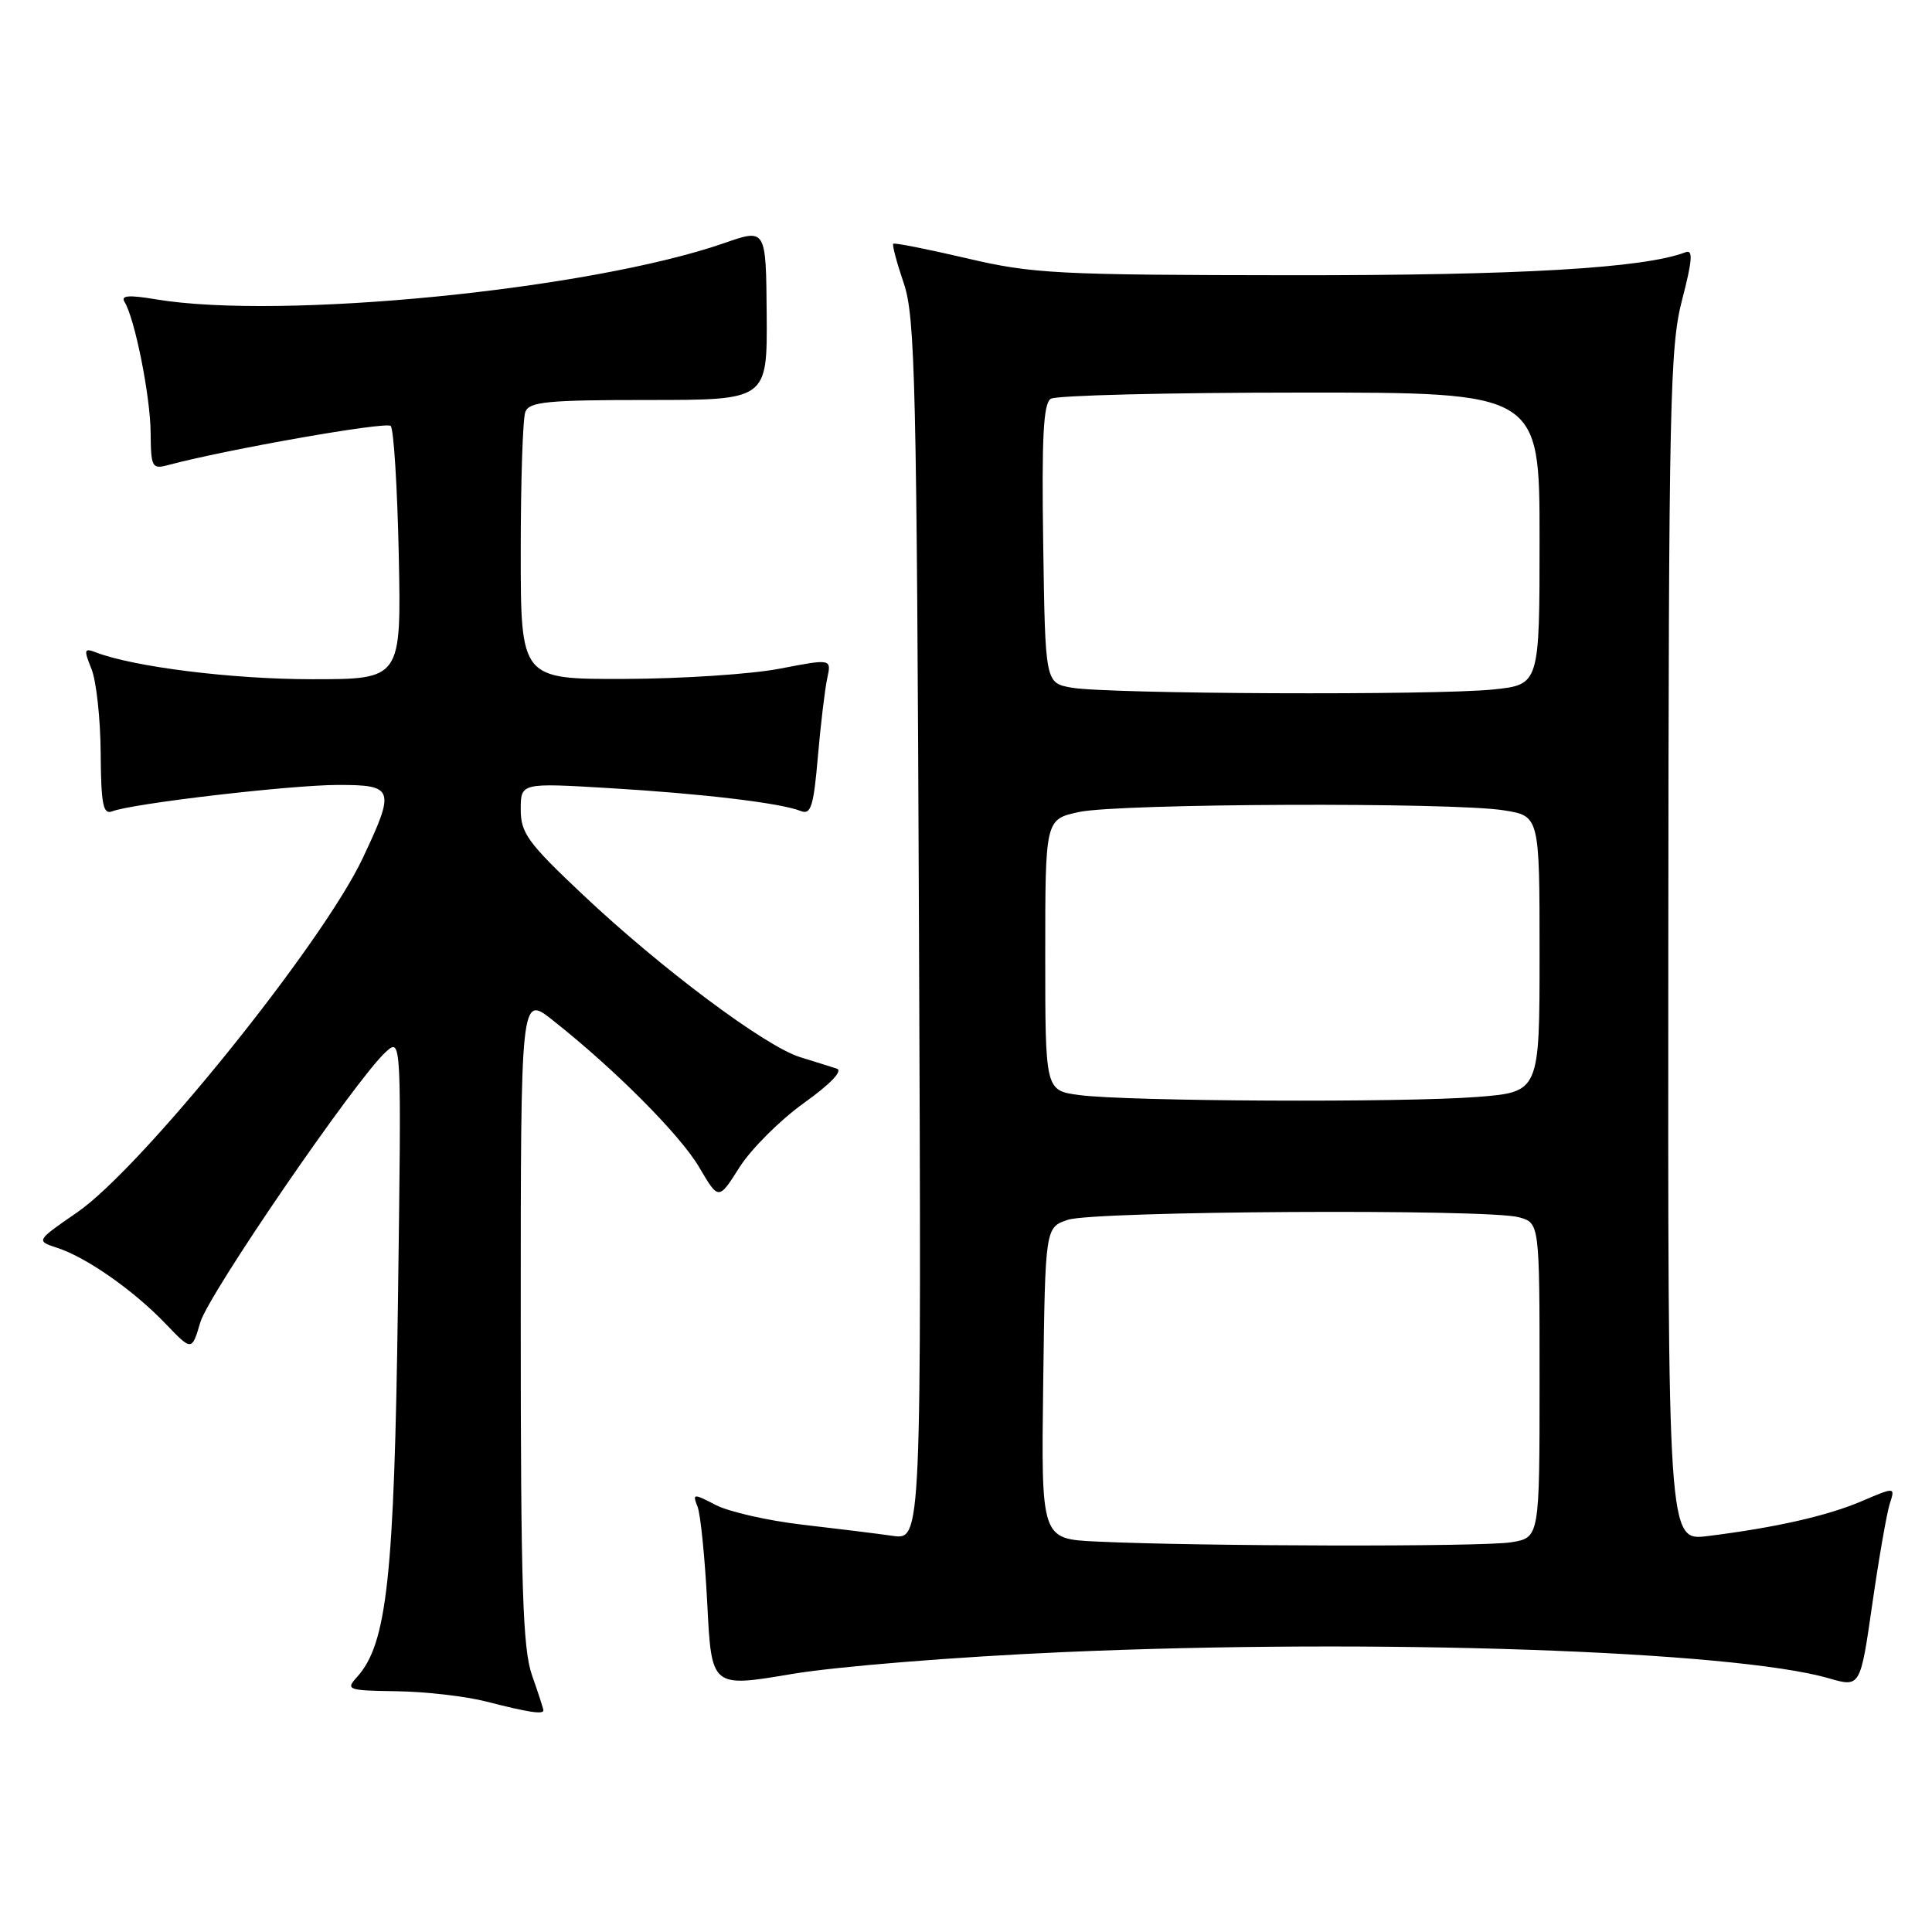 <?xml version="1.0" encoding="UTF-8" standalone="no"?>
<!DOCTYPE svg PUBLIC "-//W3C//DTD SVG 1.1//EN" "http://www.w3.org/Graphics/SVG/1.1/DTD/svg11.dtd" >
<svg xmlns="http://www.w3.org/2000/svg" xmlns:xlink="http://www.w3.org/1999/xlink" version="1.1" viewBox="0 0 256 256">
 <g >
 <path fill="currentColor"
d=" M 72.00 226.63 C 72.00 226.42 71.33 224.34 70.50 222.00 C 69.26 218.47 69.00 210.42 69.00 174.79 C 69.00 131.83 69.00 131.83 73.22 135.17 C 81.47 141.68 90.15 150.40 92.66 154.69 C 95.22 159.05 95.22 159.05 98.00 154.65 C 99.54 152.24 103.37 148.41 106.53 146.15 C 110.05 143.63 111.73 141.87 110.88 141.60 C 110.12 141.35 107.92 140.67 106.00 140.07 C 101.40 138.65 87.57 128.31 77.25 118.57 C 69.94 111.68 69.00 110.39 69.00 107.26 C 69.00 103.73 69.00 103.73 80.75 104.43 C 93.15 105.17 103.43 106.40 106.10 107.46 C 107.45 108.00 107.80 106.89 108.37 100.30 C 108.74 96.01 109.30 91.33 109.61 89.89 C 110.18 87.28 110.18 87.28 103.34 88.60 C 99.58 89.33 90.31 89.94 82.75 89.96 C 69.00 90.00 69.00 90.00 69.00 73.08 C 69.00 63.78 69.27 55.45 69.61 54.58 C 70.12 53.23 72.52 53.00 85.94 53.00 C 101.67 53.00 101.67 53.00 101.59 41.64 C 101.50 30.28 101.50 30.28 96.00 32.20 C 78.23 38.38 37.21 42.44 20.64 39.66 C 17.05 39.06 15.97 39.15 16.50 40.00 C 17.87 42.22 19.93 52.53 19.96 57.37 C 20.00 61.92 20.15 62.19 22.25 61.63 C 30.03 59.55 51.16 55.83 51.77 56.44 C 52.17 56.84 52.65 64.55 52.84 73.58 C 53.17 90.00 53.17 90.00 41.34 90.00 C 30.82 90.00 17.75 88.38 12.73 86.45 C 11.14 85.84 11.08 86.06 12.12 88.64 C 12.76 90.21 13.31 95.23 13.34 99.78 C 13.39 106.58 13.66 107.96 14.85 107.51 C 17.56 106.46 38.49 104.02 44.75 104.01 C 52.24 104.00 52.41 104.51 48.04 113.76 C 42.65 125.14 18.76 154.77 10.22 160.65 C 4.75 164.42 4.75 164.42 7.62 165.36 C 11.48 166.62 17.73 171.00 21.96 175.42 C 25.42 179.03 25.42 179.03 26.54 175.22 C 27.67 171.41 47.21 142.93 51.13 139.38 C 53.20 137.51 53.20 137.51 52.73 172.51 C 52.24 209.06 51.28 217.82 47.31 222.21 C 45.77 223.91 46.03 224.00 52.60 224.10 C 56.39 224.15 61.75 224.77 64.50 225.48 C 69.99 226.89 72.00 227.20 72.00 226.63 Z  M 141.00 218.91 C 182.25 217.10 229.71 218.73 242.32 222.38 C 246.50 223.59 246.50 223.59 248.09 212.54 C 248.96 206.47 250.01 200.49 250.40 199.26 C 251.13 197.02 251.13 197.02 246.72 198.90 C 242.15 200.86 235.26 202.42 226.25 203.54 C 221.00 204.19 221.00 204.19 221.06 125.34 C 221.11 53.24 221.27 45.92 222.89 39.71 C 224.25 34.49 224.36 33.03 223.35 33.42 C 217.83 35.54 201.36 36.50 171.00 36.47 C 140.01 36.44 136.79 36.27 128.08 34.22 C 122.89 33.01 118.52 32.14 118.36 32.30 C 118.20 32.46 118.83 34.82 119.76 37.55 C 121.27 41.99 121.47 50.74 121.77 123.27 C 122.10 204.04 122.10 204.04 118.30 203.51 C 116.21 203.21 110.79 202.54 106.26 202.02 C 101.72 201.49 96.59 200.32 94.86 199.43 C 91.85 197.87 91.74 197.88 92.43 199.65 C 92.83 200.67 93.41 206.47 93.72 212.55 C 94.28 223.61 94.28 223.61 104.89 221.82 C 110.85 220.81 126.67 219.54 141.00 218.91 Z  M 145.23 204.26 C 137.96 203.91 137.96 203.91 138.23 183.28 C 138.50 162.64 138.50 162.64 141.50 161.63 C 144.98 160.46 197.10 160.16 201.25 161.29 C 204.00 162.04 204.00 162.04 204.00 182.89 C 204.00 203.74 204.00 203.74 200.25 204.36 C 196.50 204.98 158.95 204.91 145.23 204.26 Z  M 143.00 145.10 C 138.50 144.50 138.50 144.50 138.50 126.53 C 138.50 108.56 138.50 108.56 143.00 107.59 C 148.32 106.46 192.40 106.28 199.25 107.37 C 204.00 108.12 204.00 108.12 204.00 126.41 C 204.00 144.70 204.00 144.70 195.75 145.35 C 185.86 146.12 149.34 145.95 143.00 145.10 Z  M 142.00 91.12 C 138.50 90.50 138.50 90.50 138.23 72.07 C 138.02 58.00 138.25 53.46 139.23 52.84 C 139.93 52.39 154.79 52.02 172.25 52.02 C 204.00 52.00 204.00 52.00 204.00 71.36 C 204.00 90.72 204.00 90.72 197.85 91.36 C 190.26 92.15 146.79 91.97 142.00 91.12 Z "/>
</g>
</svg>